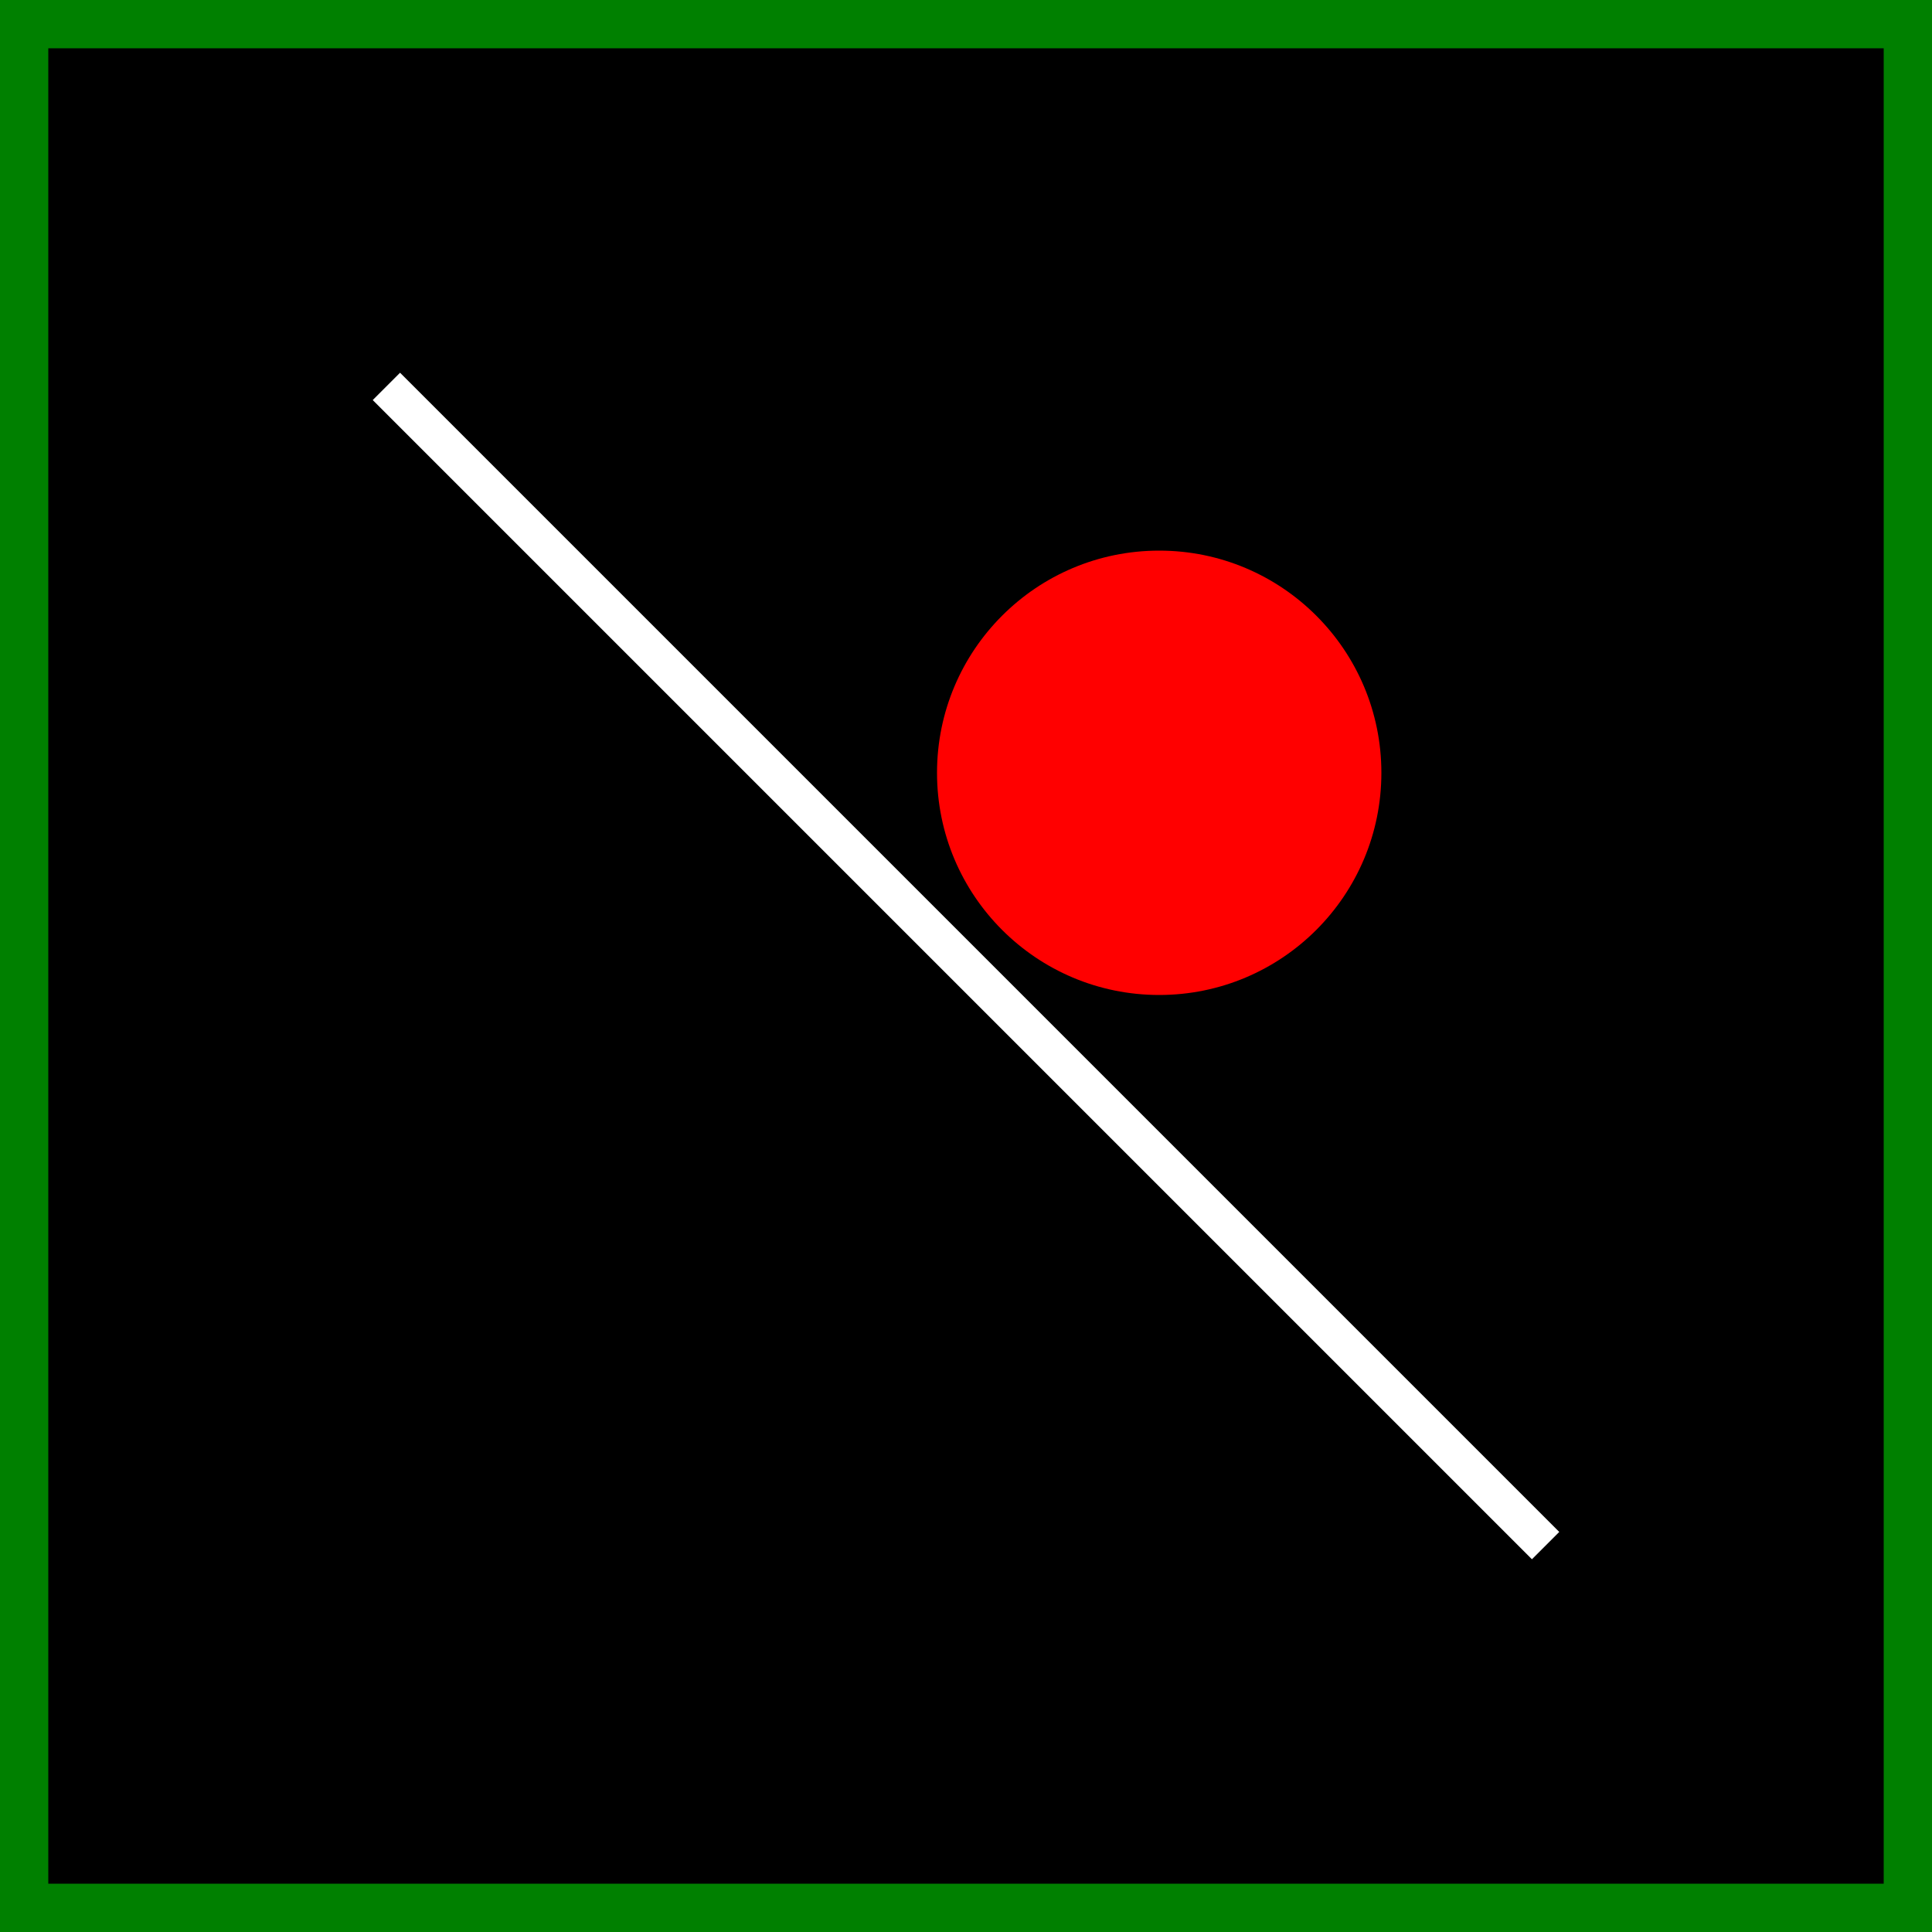 <svg width="200px" height="200px"
    viewBox="0 0 200 200" version="1.1"
    xmlns="http://www.w3.org/2000/svg"
    xmlns:xlink="http://www.w3.org/1999/xlink">
    <rect x="0" y="0" width="200" height="200" fill="#333333" stroke="none"/>
    <rect x="0" y="0" width="100%" height="100%" fill="black" stroke="green" stroke-width="10"/>
    <line x1="40" y1="40"
        x2="160" y2="160"
        stroke="white"
        stroke-width="4"/>
        <!-- 中心点 半径 -->
    <circle cx="120" cy="80" r="23" fill="red" style=""/>
</svg>
